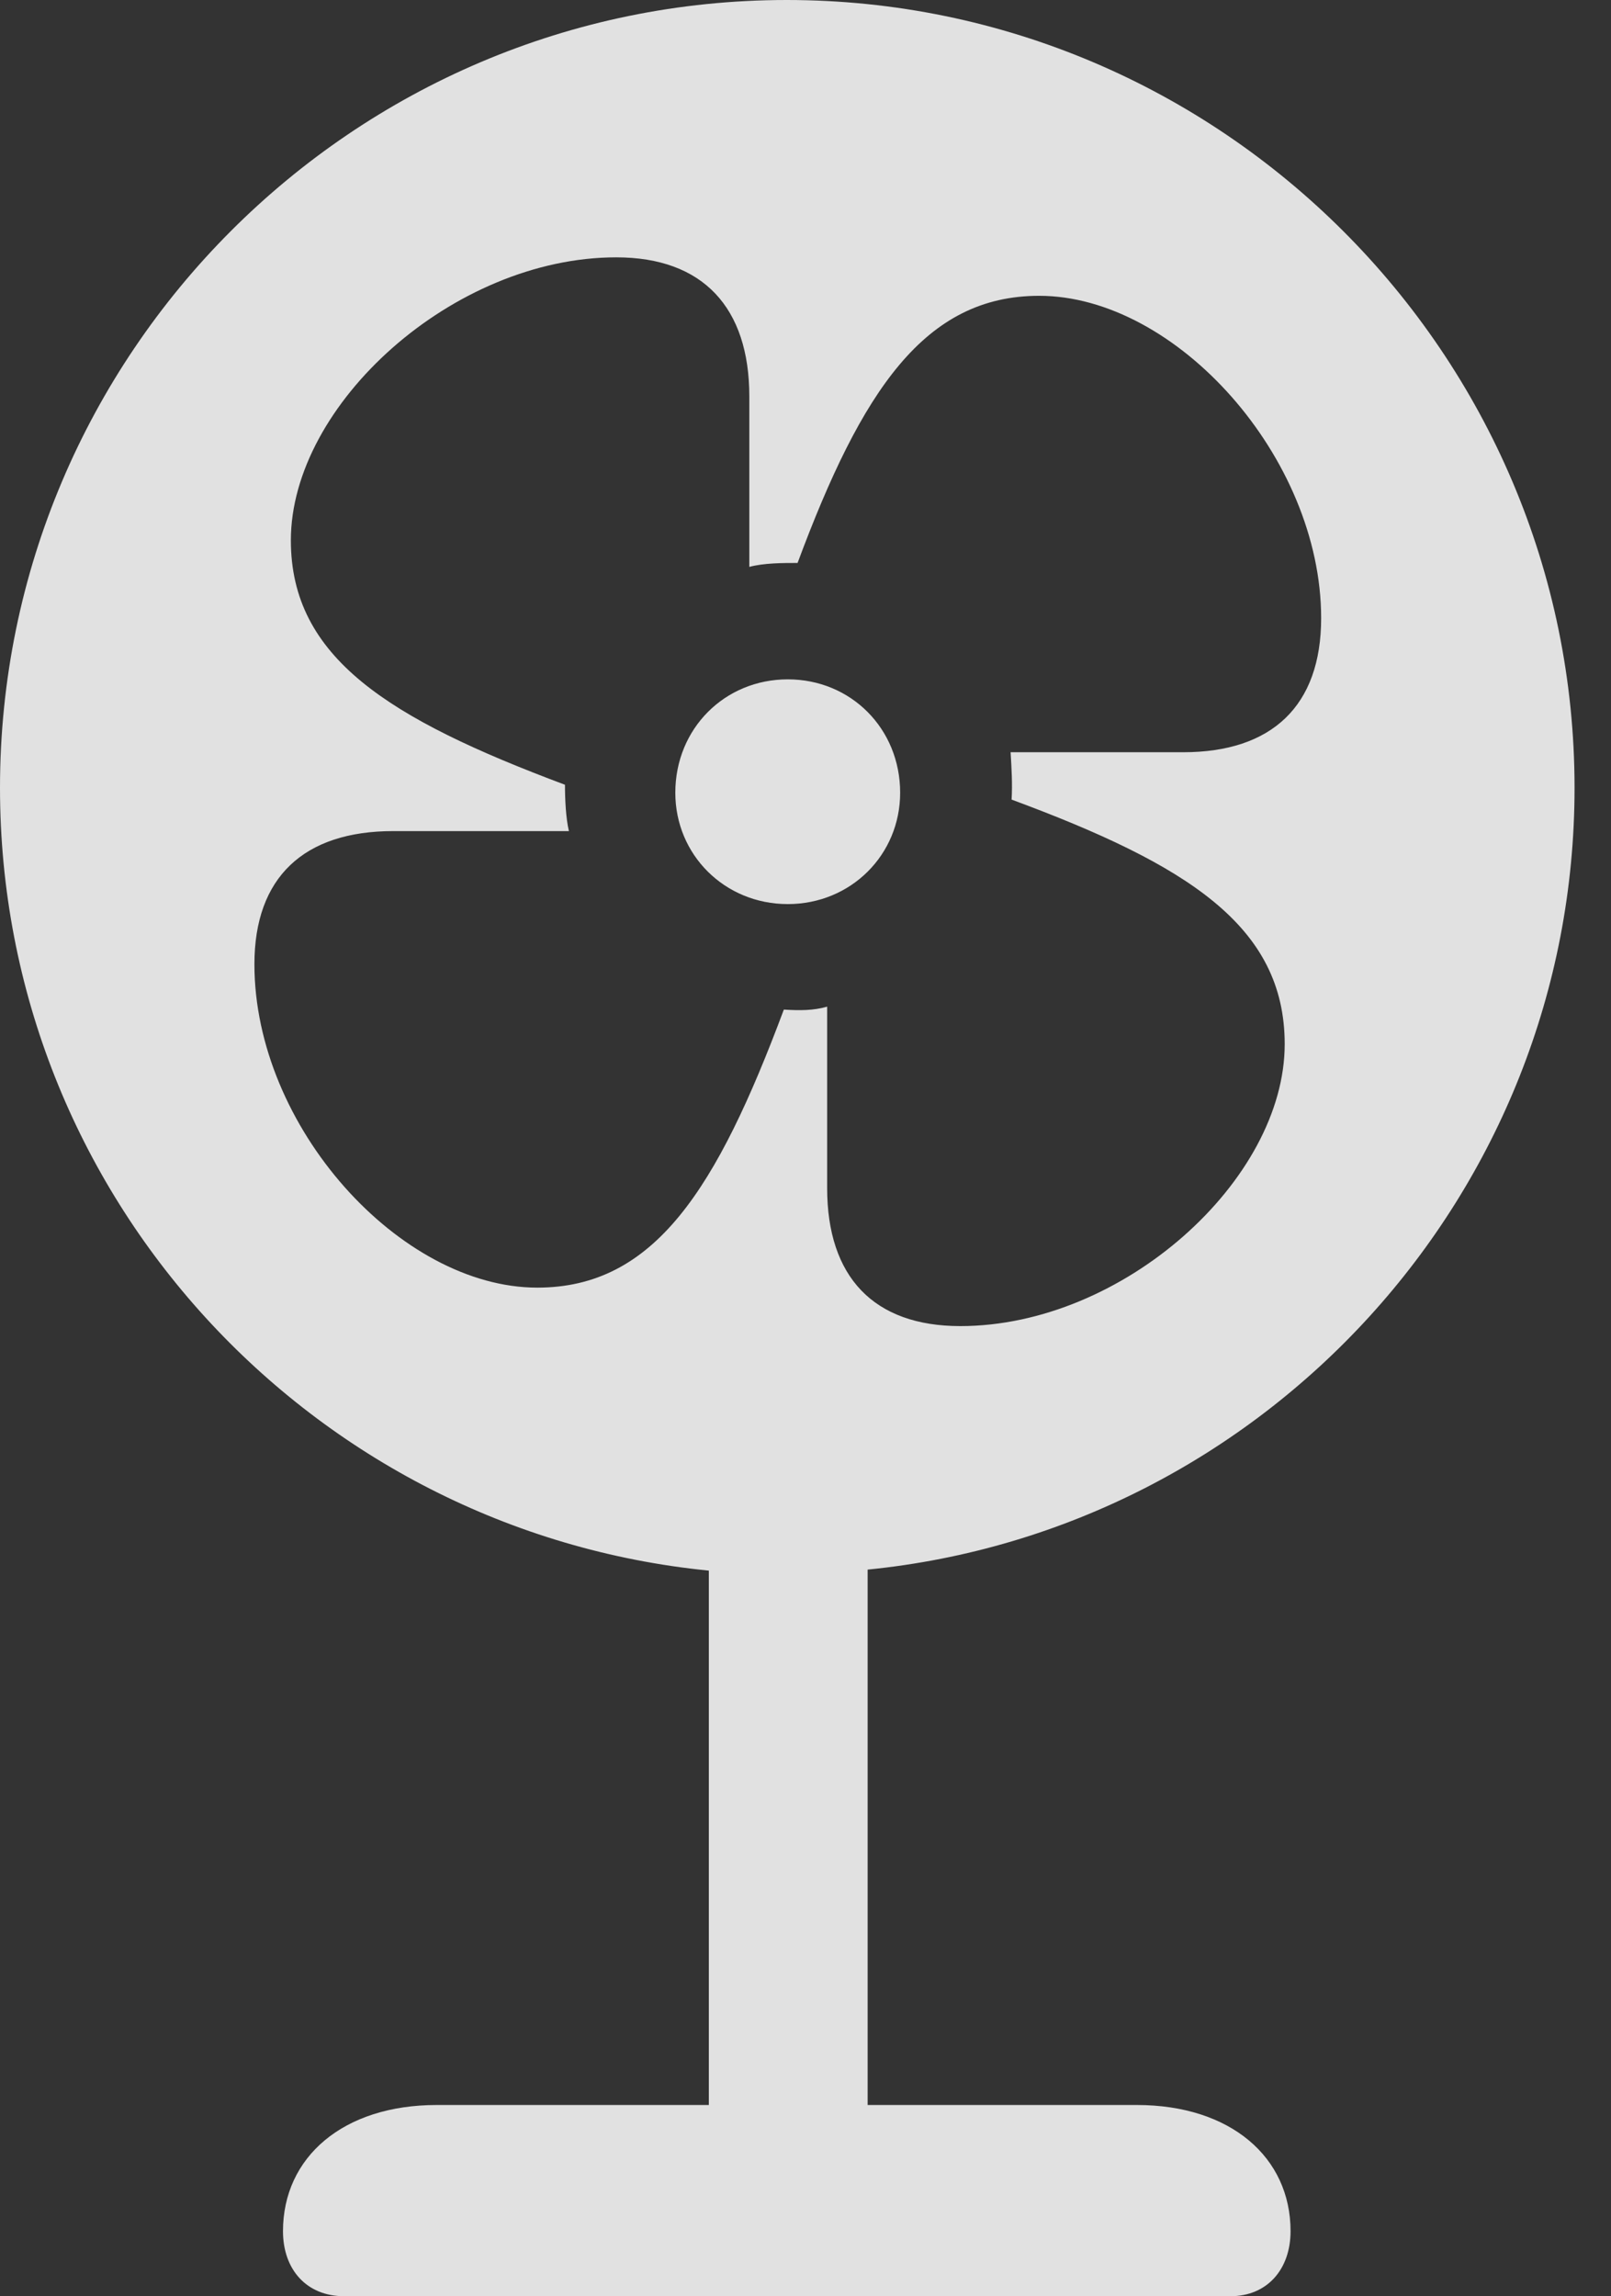 <?xml version="1.0" encoding="UTF-8"?>
<!--Generator: Apple Native CoreSVG 232.5-->
<!DOCTYPE svg
PUBLIC "-//W3C//DTD SVG 1.1//EN"
       "http://www.w3.org/Graphics/SVG/1.1/DTD/svg11.dtd">
<svg version="1.1" xmlns="http://www.w3.org/2000/svg" xmlns:xlink="http://www.w3.org/1999/xlink" width="15.957" height="22.744">
 <rect width="100%" height="100%" fill="#333333" stroke="none"/>
 <g>
  <rect height="22.744" opacity="0" width="15.957" x="0" y="0"/>
  <path d="M15.596 7.803C15.596 11.826 12.52 15.156 8.594 15.547L8.594 20.85L11.26 20.85C12.188 20.85 12.783 21.367 12.783 22.1C12.783 22.48 12.549 22.744 12.188 22.744L3.408 22.744C3.037 22.744 2.803 22.48 2.803 22.1C2.803 21.367 3.398 20.85 4.326 20.85L7.021 20.85L7.021 15.557C3.086 15.166 0 11.846 0 7.803C0 3.506 3.496 0 7.793 0C12.09 0 15.596 3.506 15.596 7.803ZM2.881 5.352C2.881 6.514 3.848 7.119 5.596 7.773C5.596 7.92 5.605 8.105 5.635 8.232L3.896 8.232C3.008 8.232 2.52 8.691 2.52 9.551C2.52 11.162 3.965 12.754 5.322 12.754C6.484 12.754 7.1 11.777 7.764 10C7.92 10.01 8.057 10.01 8.193 9.971L8.193 11.768C8.193 12.646 8.652 13.135 9.512 13.135C11.123 13.135 12.725 11.69 12.725 10.342C12.725 9.17 11.758 8.564 10.02 7.92C10.029 7.764 10.02 7.617 10.01 7.451L11.719 7.451C12.598 7.451 13.086 6.992 13.086 6.123C13.086 4.531 11.65 2.93 10.293 2.93C9.16 2.93 8.535 3.867 7.9 5.576C7.754 5.576 7.568 5.576 7.422 5.615L7.422 3.926C7.422 3.047 6.963 2.549 6.104 2.549C4.492 2.549 2.881 4.004 2.881 5.352ZM8.916 7.852C8.916 8.467 8.428 8.955 7.803 8.955C7.178 8.955 6.689 8.467 6.689 7.852C6.689 7.217 7.178 6.729 7.803 6.729C8.428 6.729 8.916 7.217 8.916 7.852Z" fill="#ffffff" fill-opacity="0.85"/>
 </g>
</svg>
